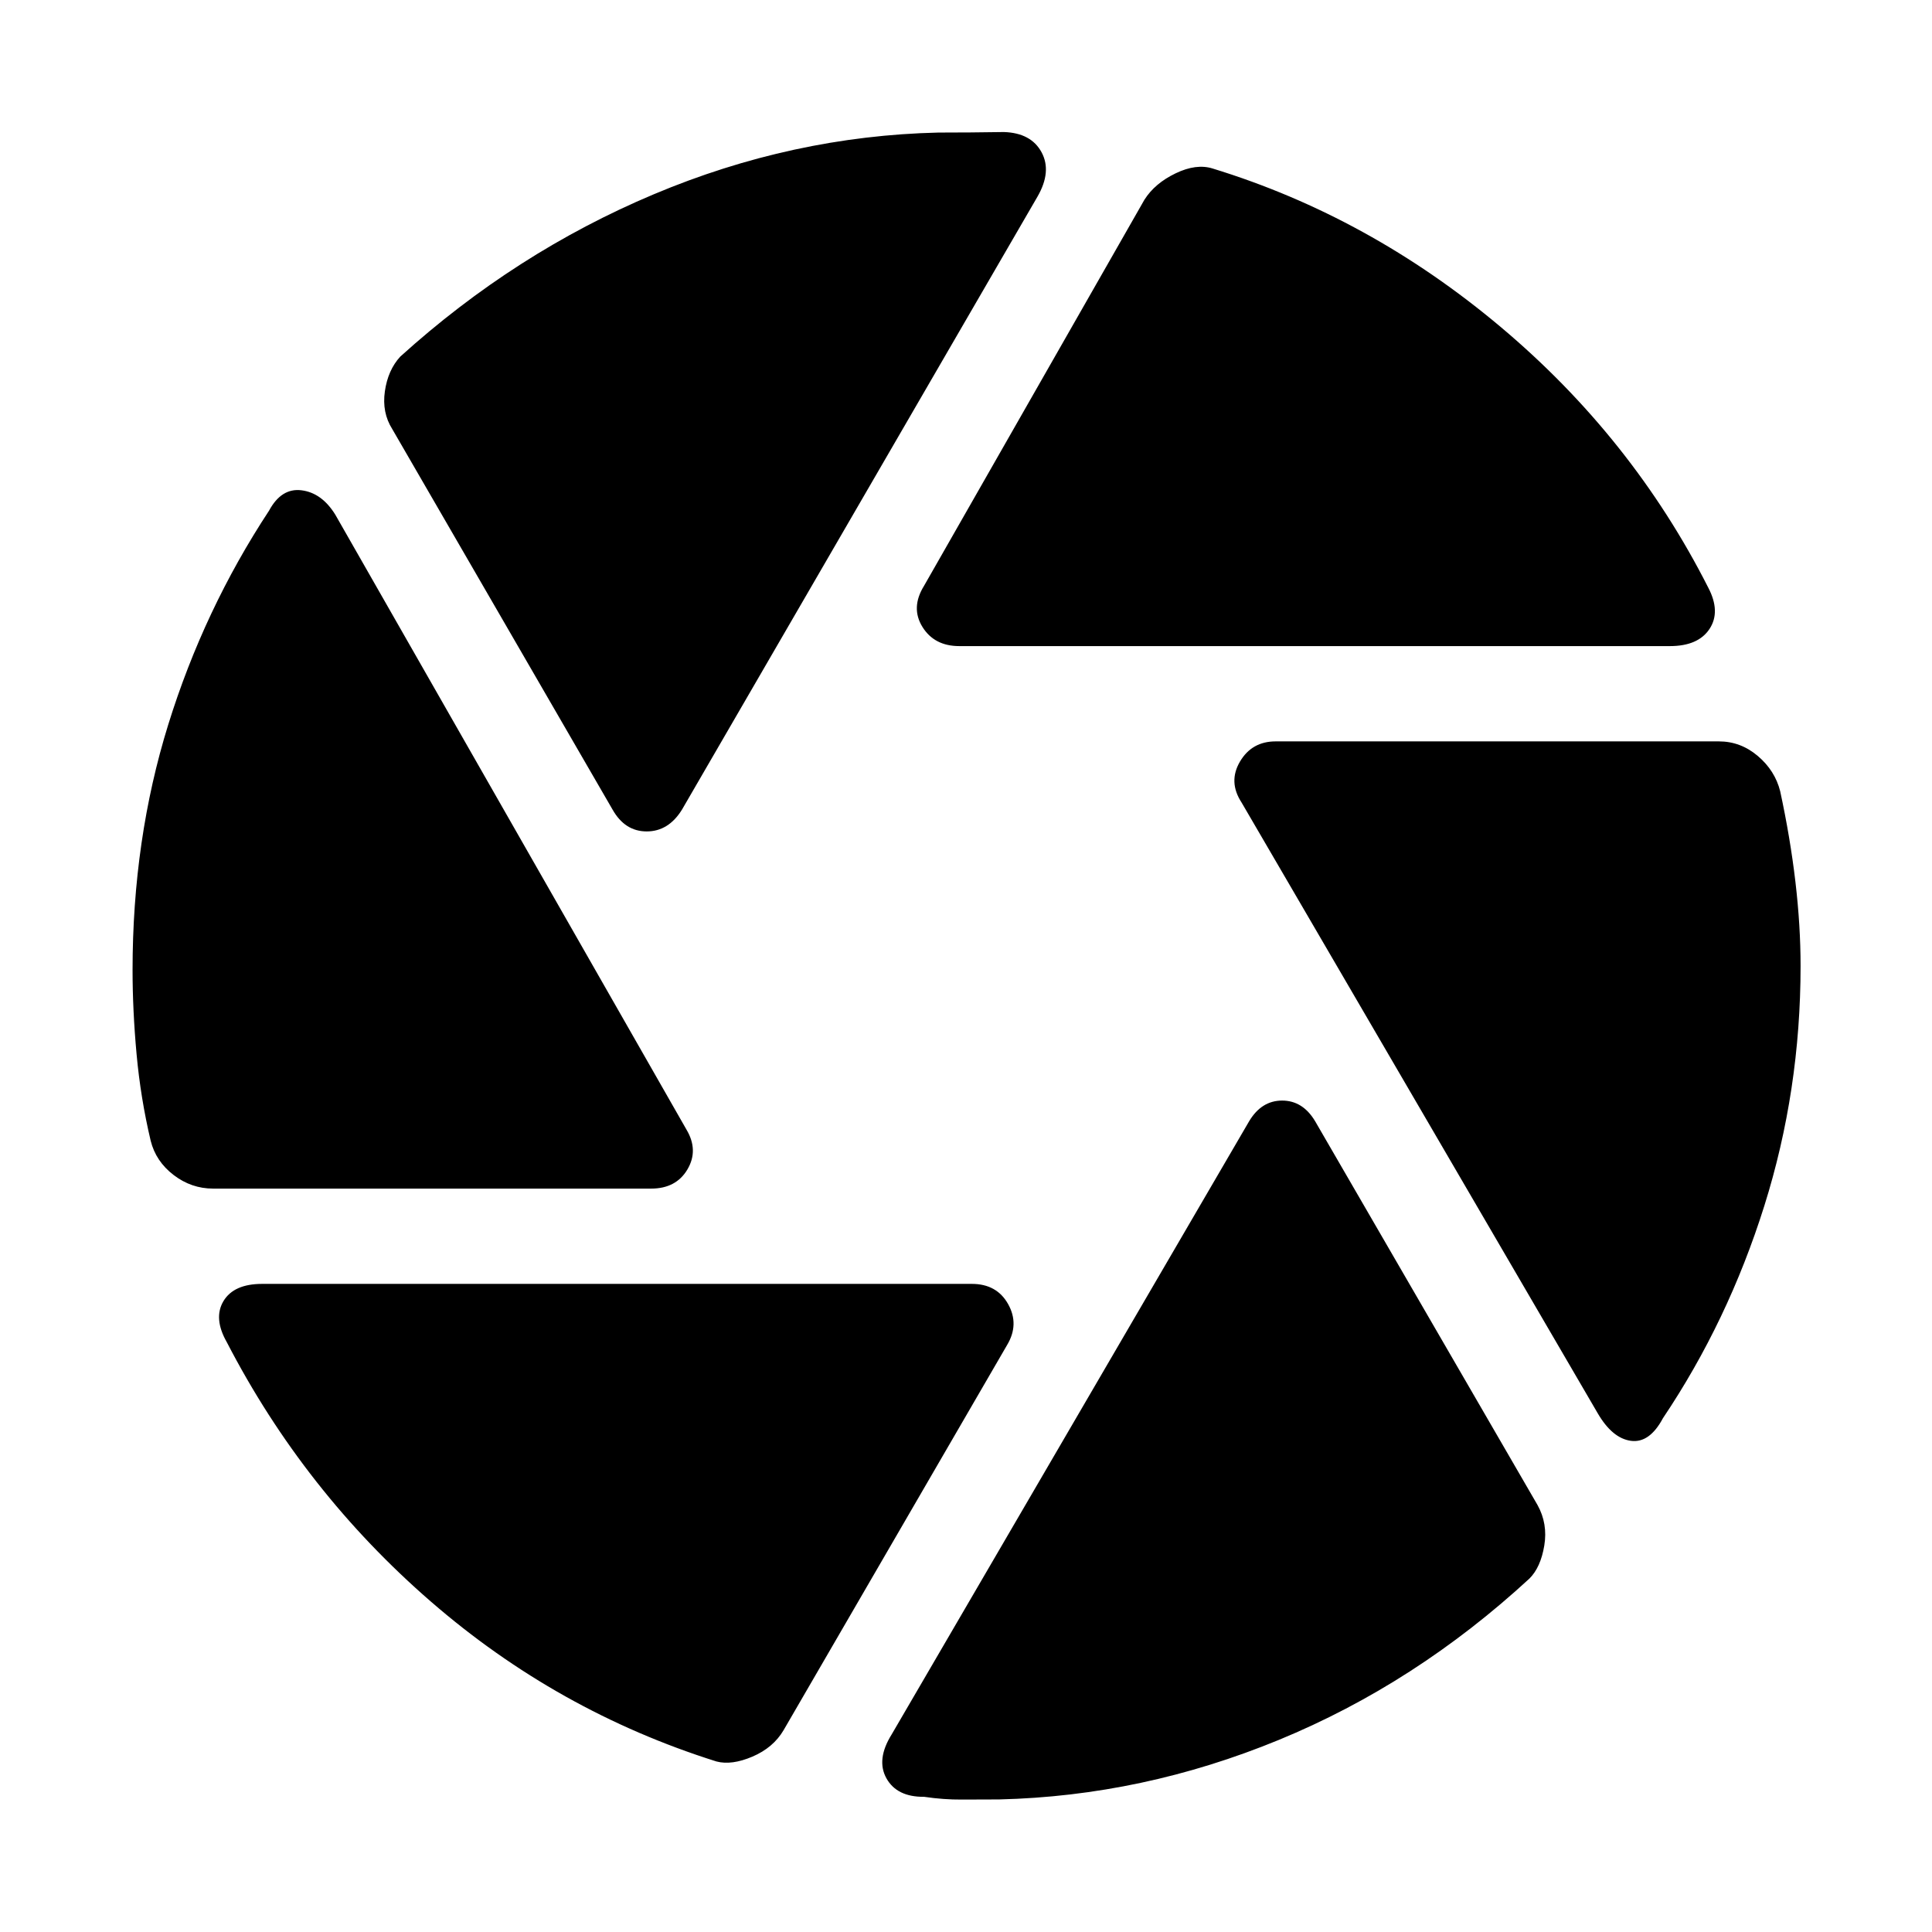 <svg xmlns="http://www.w3.org/2000/svg" width="48" height="48" viewBox="0 96 960 960"><path d="M476.652 417.043q-12.391 0-18.304-9.544-5.913-9.544.782-20.37L568.652 195.26q5.13-8.13 15.457-13.109 10.326-4.978 18.456-2.413 77.87 23.87 143.152 78.761Q811 313.39 848.826 387.999q6.261 11.956.631 20.5-5.631 8.544-19.718 8.544H476.652ZM304.39 498.304 194.869 309.13q-5.131-8.13-3.631-18.674 1.5-10.543 7.631-17.239 57.13-51.696 125.978-80.674 68.848-28.978 141.413-30.674 8.174 0 16-.065 7.826-.066 16.565-.196 13.522.435 18.718 10.043 5.195 9.609-2.066 22.131L338.869 498.304q-6.696 10.826-17.522 10.826-10.826 0-16.957-10.826ZM105.913 686.609q-10.826 0-19.653-6.761-8.826-6.761-11.391-17.022-5-21.13-7-42.978-2-21.848-2-41.848 0-64.87 17.739-121.978 17.739-57.109 50.086-106.282 6.131-11.392 16.174-10.109 10.044 1.282 16.74 12.109l174.478 305.521q6.13 10.261.5 19.805-5.631 9.543-18.022 9.543H105.913ZM356 971.262q-79-24.87-141.935-79.478-62.935-54.609-101.326-128.783-6.826-11.956-1.696-20.5 5.131-8.544 19.218-8.544h352.652q12.391 0 18.022 10.044 5.63 10.044-.5 20.305L389.348 955.74q-5.13 8.695-15.457 13.109-10.326 4.413-17.891 2.413Zm140.479 18.869q-9.609 0-18.587.065-8.978.066-18.717-1.369-13.522.13-18.718-9.196-5.195-9.326 2.631-21.848l177.608-304.652q6.131-10.261 16.392-10.261t16.391 10.261L764.001 843.87q5.13 9.26 3.348 20.087-1.783 10.826-7.348 16.391-56.696 52.261-124.479 80.174-67.782 27.913-139.043 29.609ZM793.827 798.13 616.914 494.739q-6.696-10.261-.783-20.305 5.914-10.043 17.74-10.043h220.216q10.826 0 19.37 7.261t11.109 17.522q5 23.13 7.565 44.978Q894.696 556 894.696 576q0 61.87-18.021 119.195-18.022 57.326-50.369 105.5-6.696 12.522-15.957 11.239-9.261-1.282-16.522-13.804Z"/></svg>
